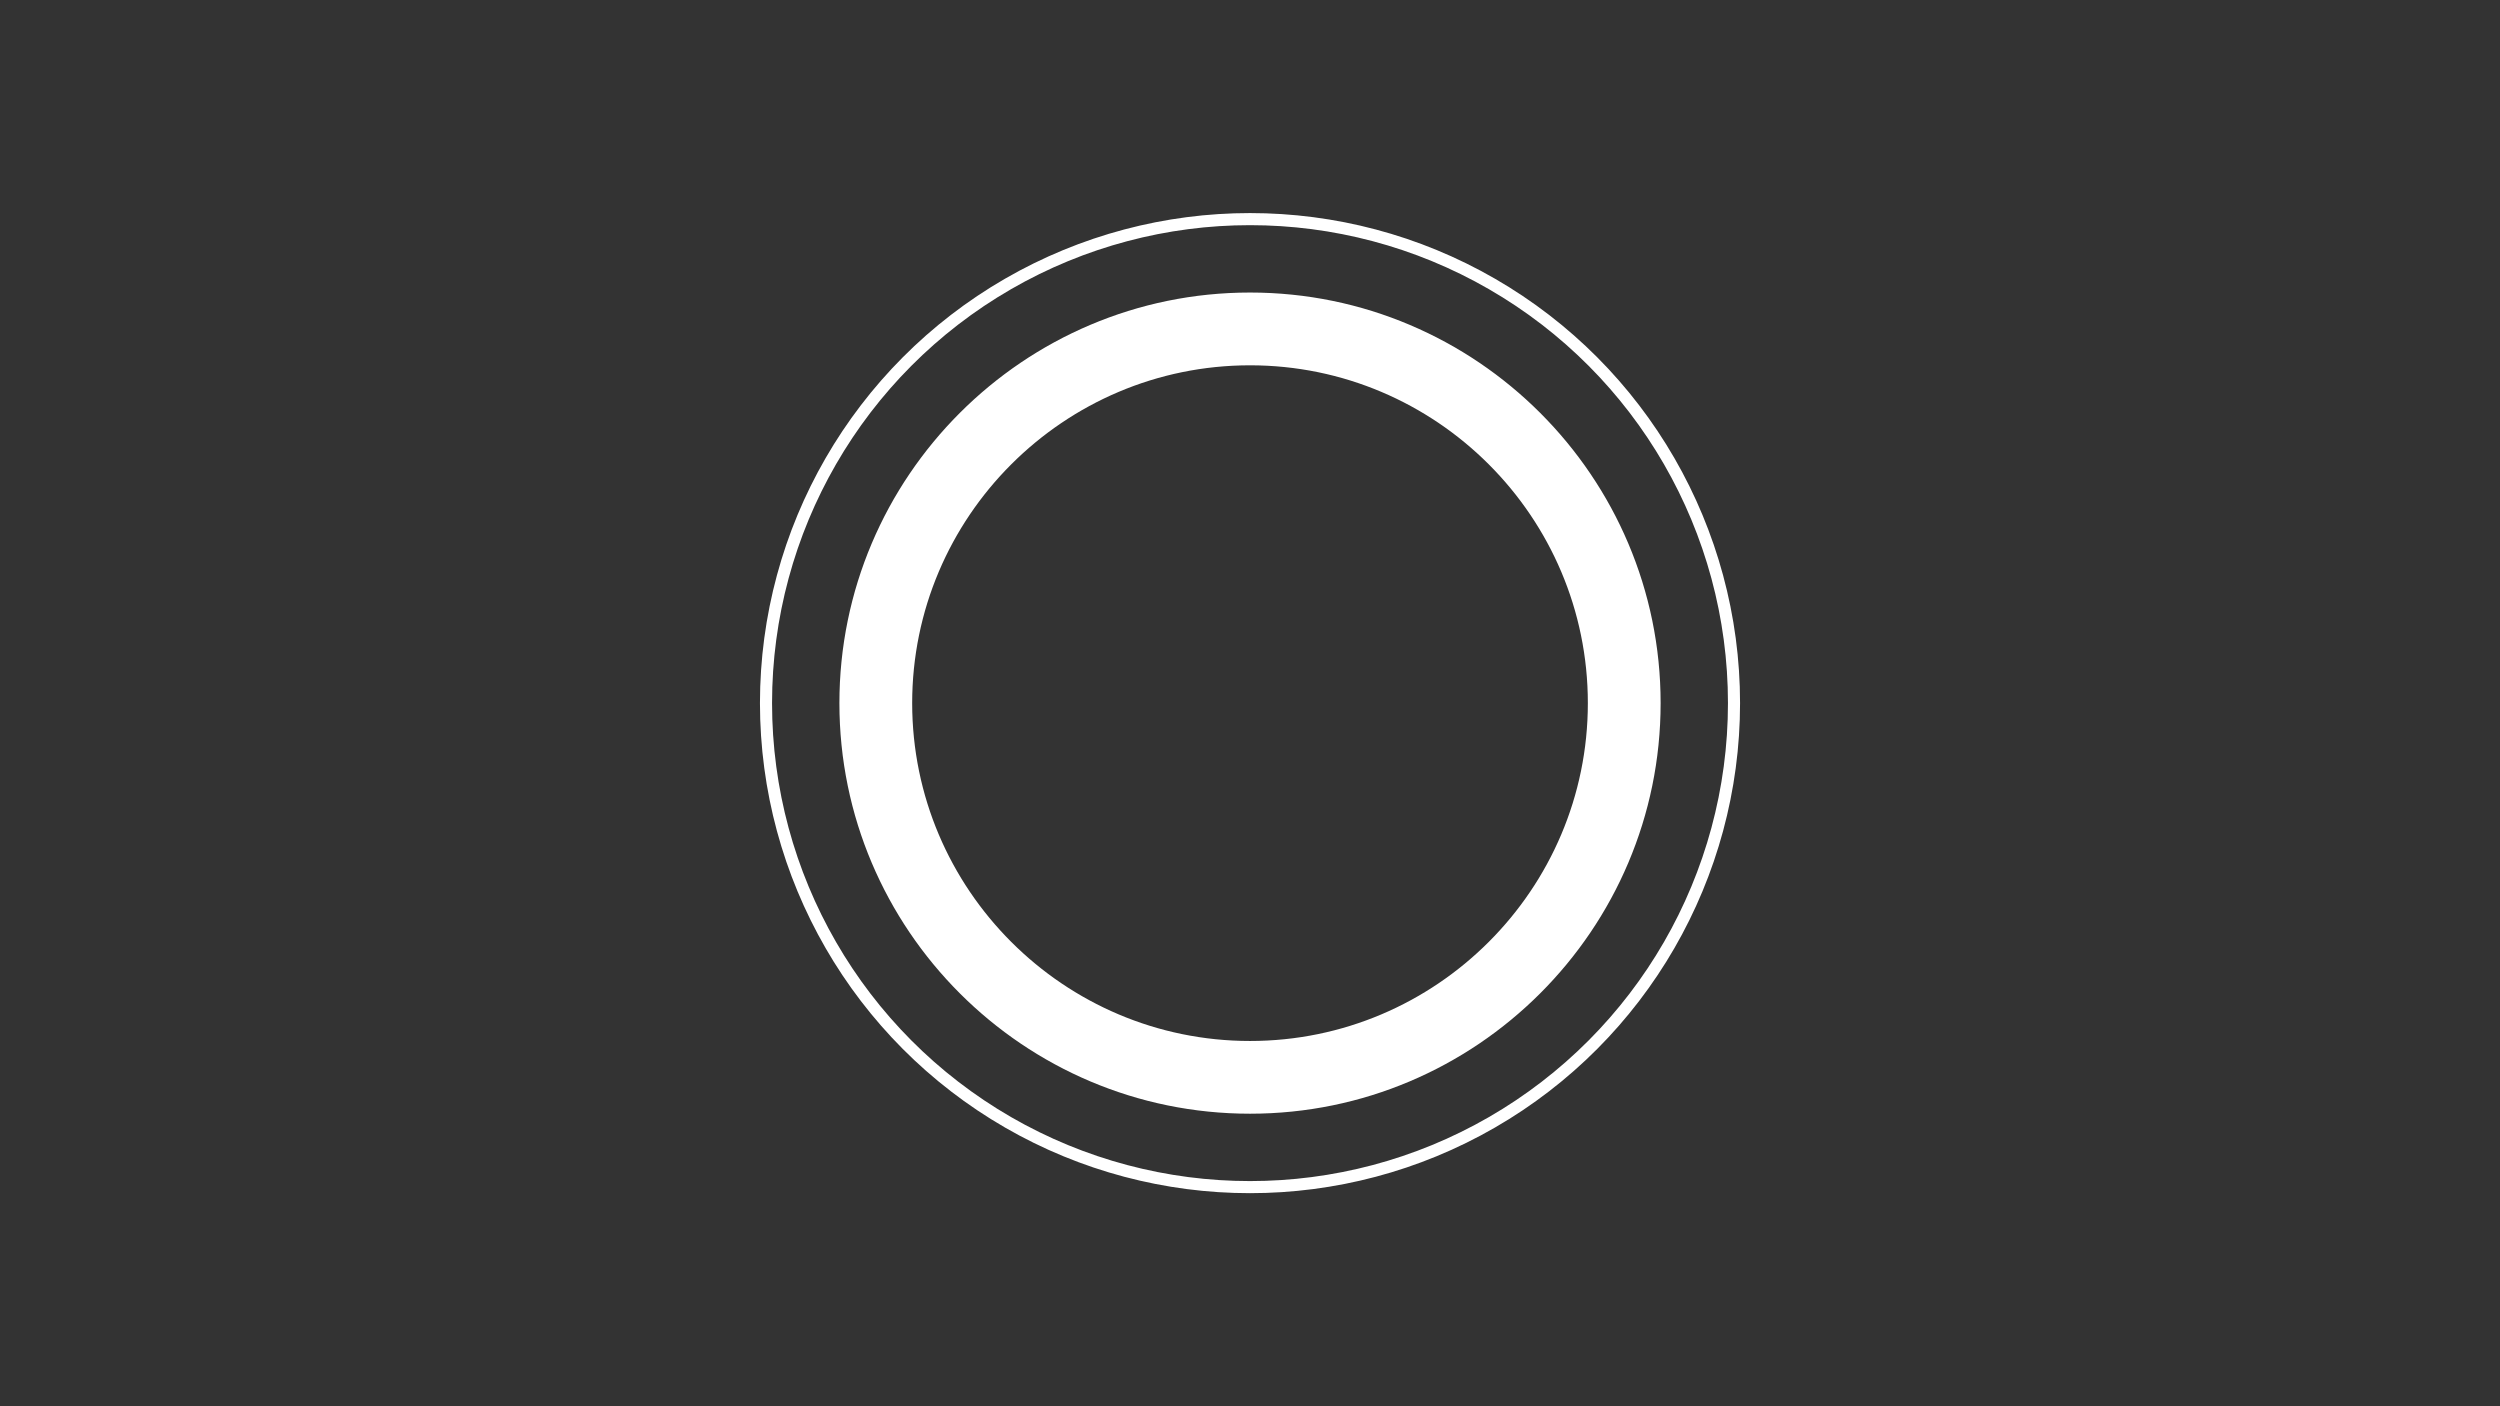 <?xml version="1.0" encoding="UTF-8" standalone="no"?>
<svg
   width="1920"
   height="1080"
   viewBox="0 0 508 285.75"
   version="1.1"
   id="svg339"
   inkscape:version="1.1 (c4e8f9ed74, 2021-05-24)"
   sodipodi:docname="oraculo1.svg"
   xmlns:inkscape="http://www.inkscape.org/namespaces/inkscape"
   xmlns:sodipodi="http://sodipodi.sourceforge.net/DTD/sodipodi-0.dtd"
   xmlns="http://www.w3.org/2000/svg"
   xmlns:svg="http://www.w3.org/2000/svg"
   xmlns:rdf="http://www.w3.org/1999/02/22-rdf-syntax-ns#"
   xmlns:cc="http://creativecommons.org/ns#"
   xmlns:dc="http://purl.org/dc/elements/1.1/">
  <rect x="0" y="0" width="508" height="285.75" fill="#333333" stroke="none"/>
  <defs
     id="defs333" />
  <sodipodi:namedview
     id="base"
     pagecolor="#000000"
     bordercolor="#666666"
     borderopacity="1.0"
     inkscape:pageopacity="0"
     inkscape:pageshadow="2"
     inkscape:zoom="0.1767767"
     inkscape:cx="1137.0277"
     inkscape:cy="571.34228"
     inkscape:document-units="mm"
     inkscape:current-layer="layer1"
     inkscape:document-rotation="0"
     showgrid="false"
     units="px"
     width="1080px"
     inkscape:window-width="659"
     inkscape:window-height="707"
     inkscape:window-x="687"
     inkscape:window-y="47"
     inkscape:window-maximized="0"
     inkscape:pagecheckerboard="false" />
  <g
     inkscape:label="Capa 1"
     inkscape:groupmode="layer"
     id="layer1">
    <path
       d="m 254.006,74.231 c -37.854,0 -68.652,30.79 -68.652,68.644 0,37.854 30.798,68.652 68.652,68.652 37.845,0 68.644,-30.798 68.644,-68.652 0,-37.854 -30.798,-68.644 -68.644,-68.644 z m 0,152.075 c -46.011,0 -83.44,-37.421 -83.44,-83.432 0,-46.002 37.43,-83.432 83.44,-83.432 46.002,0 83.432,37.429 83.432,83.432 0,46.011 -37.43,83.432 -83.432,83.432"
       style="fill:#ffffff;fill-opacity:1;fill-rule:nonzero;stroke:none;stroke-width:0.087"
       id="path807" />
    <circle
       style="fill:none;fill-opacity:1;stroke:#ffffff;stroke-width:2.457;stroke-miterlimit:4;stroke-dasharray:none;stroke-opacity:1"
       id="path2471"
       cx="254.001"
       cy="142.875"
       r="98.349" />
  </g>
</svg>

